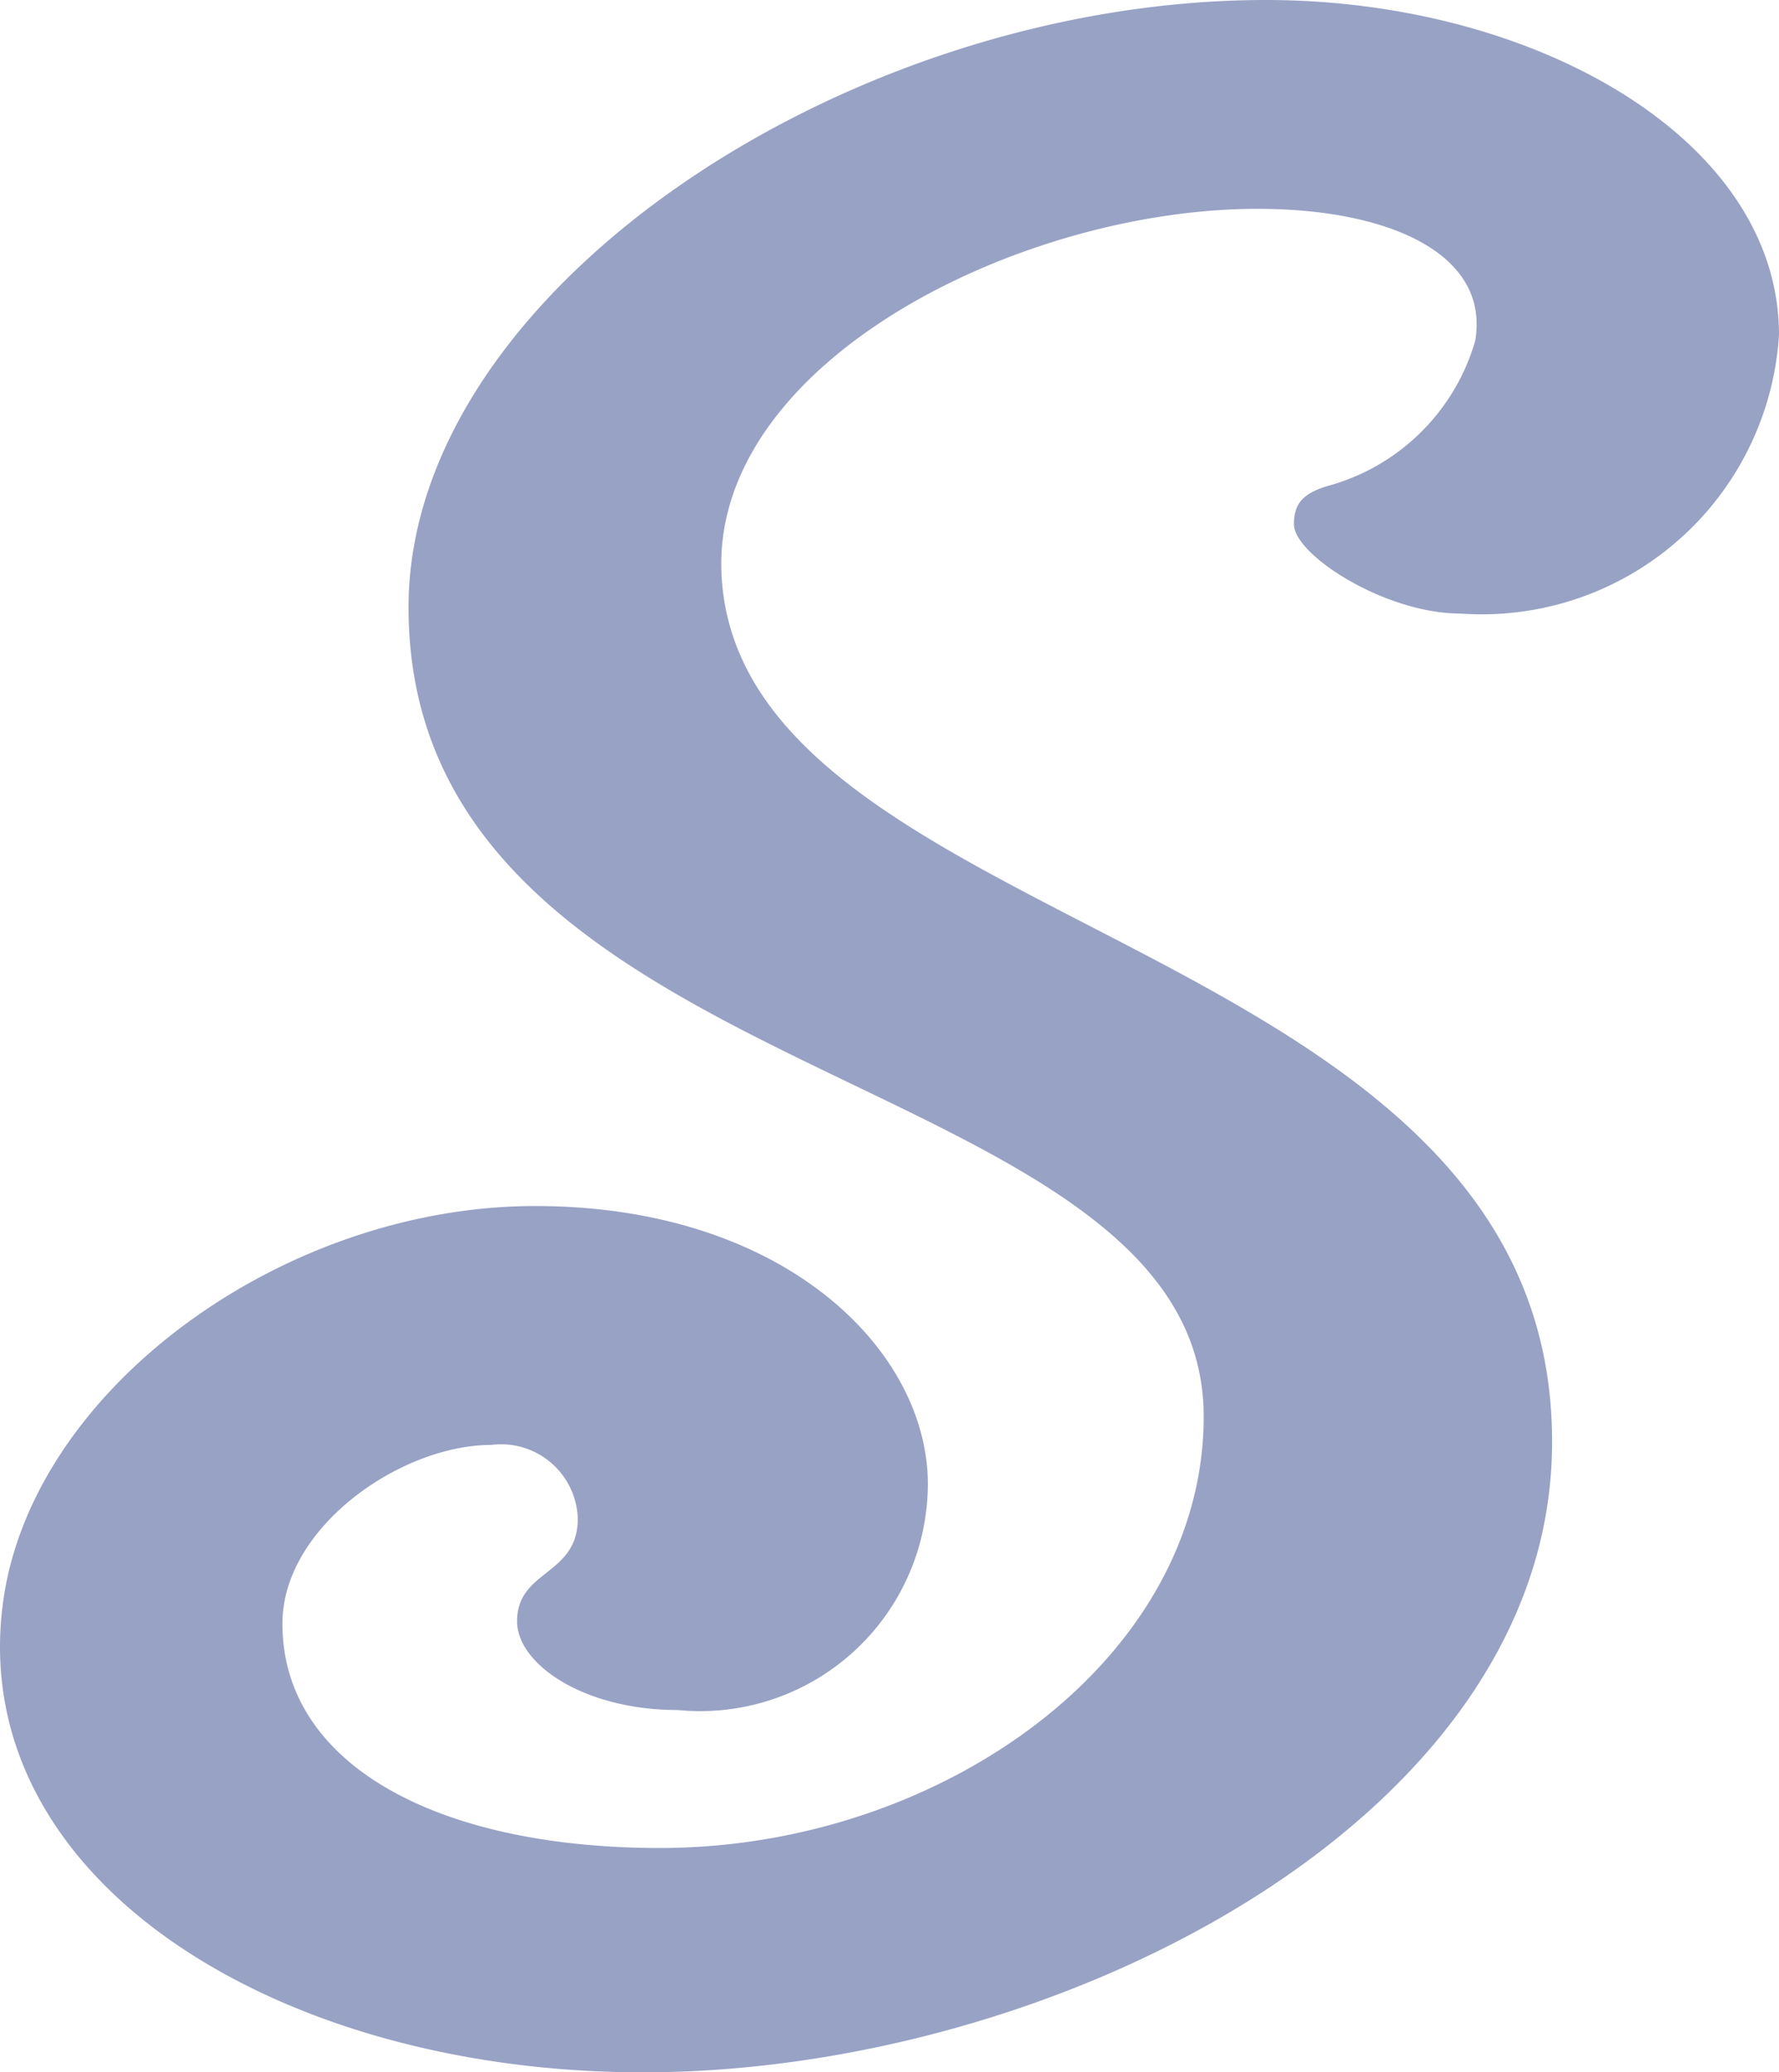 <svg xmlns="http://www.w3.org/2000/svg" width="20.044" height="23.343" viewBox="0 0 20.044 23.343">
  <path id="Path_504" data-name="Path 504" d="M8.127,6.486c-.133-2.415,3.421-4.17,6.122-4.133,1.439.018,2.534.525,2.369,1.487a2.381,2.381,0,0,1-1.676,1.638c-.27.085-.366.2-.366.427,0,.348,1.032,1.006,1.871,1.006a3.355,3.355,0,0,0,3.594-3.143C20.039,1.568,17.29,0,14.259,0,9.562,0,4.6,3.268,4.6,6.842c0,5.5,8.959,5.117,8.959,9.114,0,2.739-2.962,4.86-6.126,4.86-2.493,0-4.254-.93-4.254-2.528,0-1.089,1.34-2.012,2.35-2.012a.865.865,0,0,1,.978.829c0,.646-.684.574-.684,1.157,0,.483.751,1,1.811,1a2.565,2.565,0,0,0,2.817-2.546c0-1.509-1.624-3.141-4.447-3.131S.36,15.644.032,18.043c-.423,3.109,3.059,5.3,7.21,5.3,4.628,0,10.148-2.817,10.241-6.991C17.606,10.517,8.355,10.6,8.127,6.486Z" transform="translate(0.003)" fill="#98a2c5"/>
</svg>
